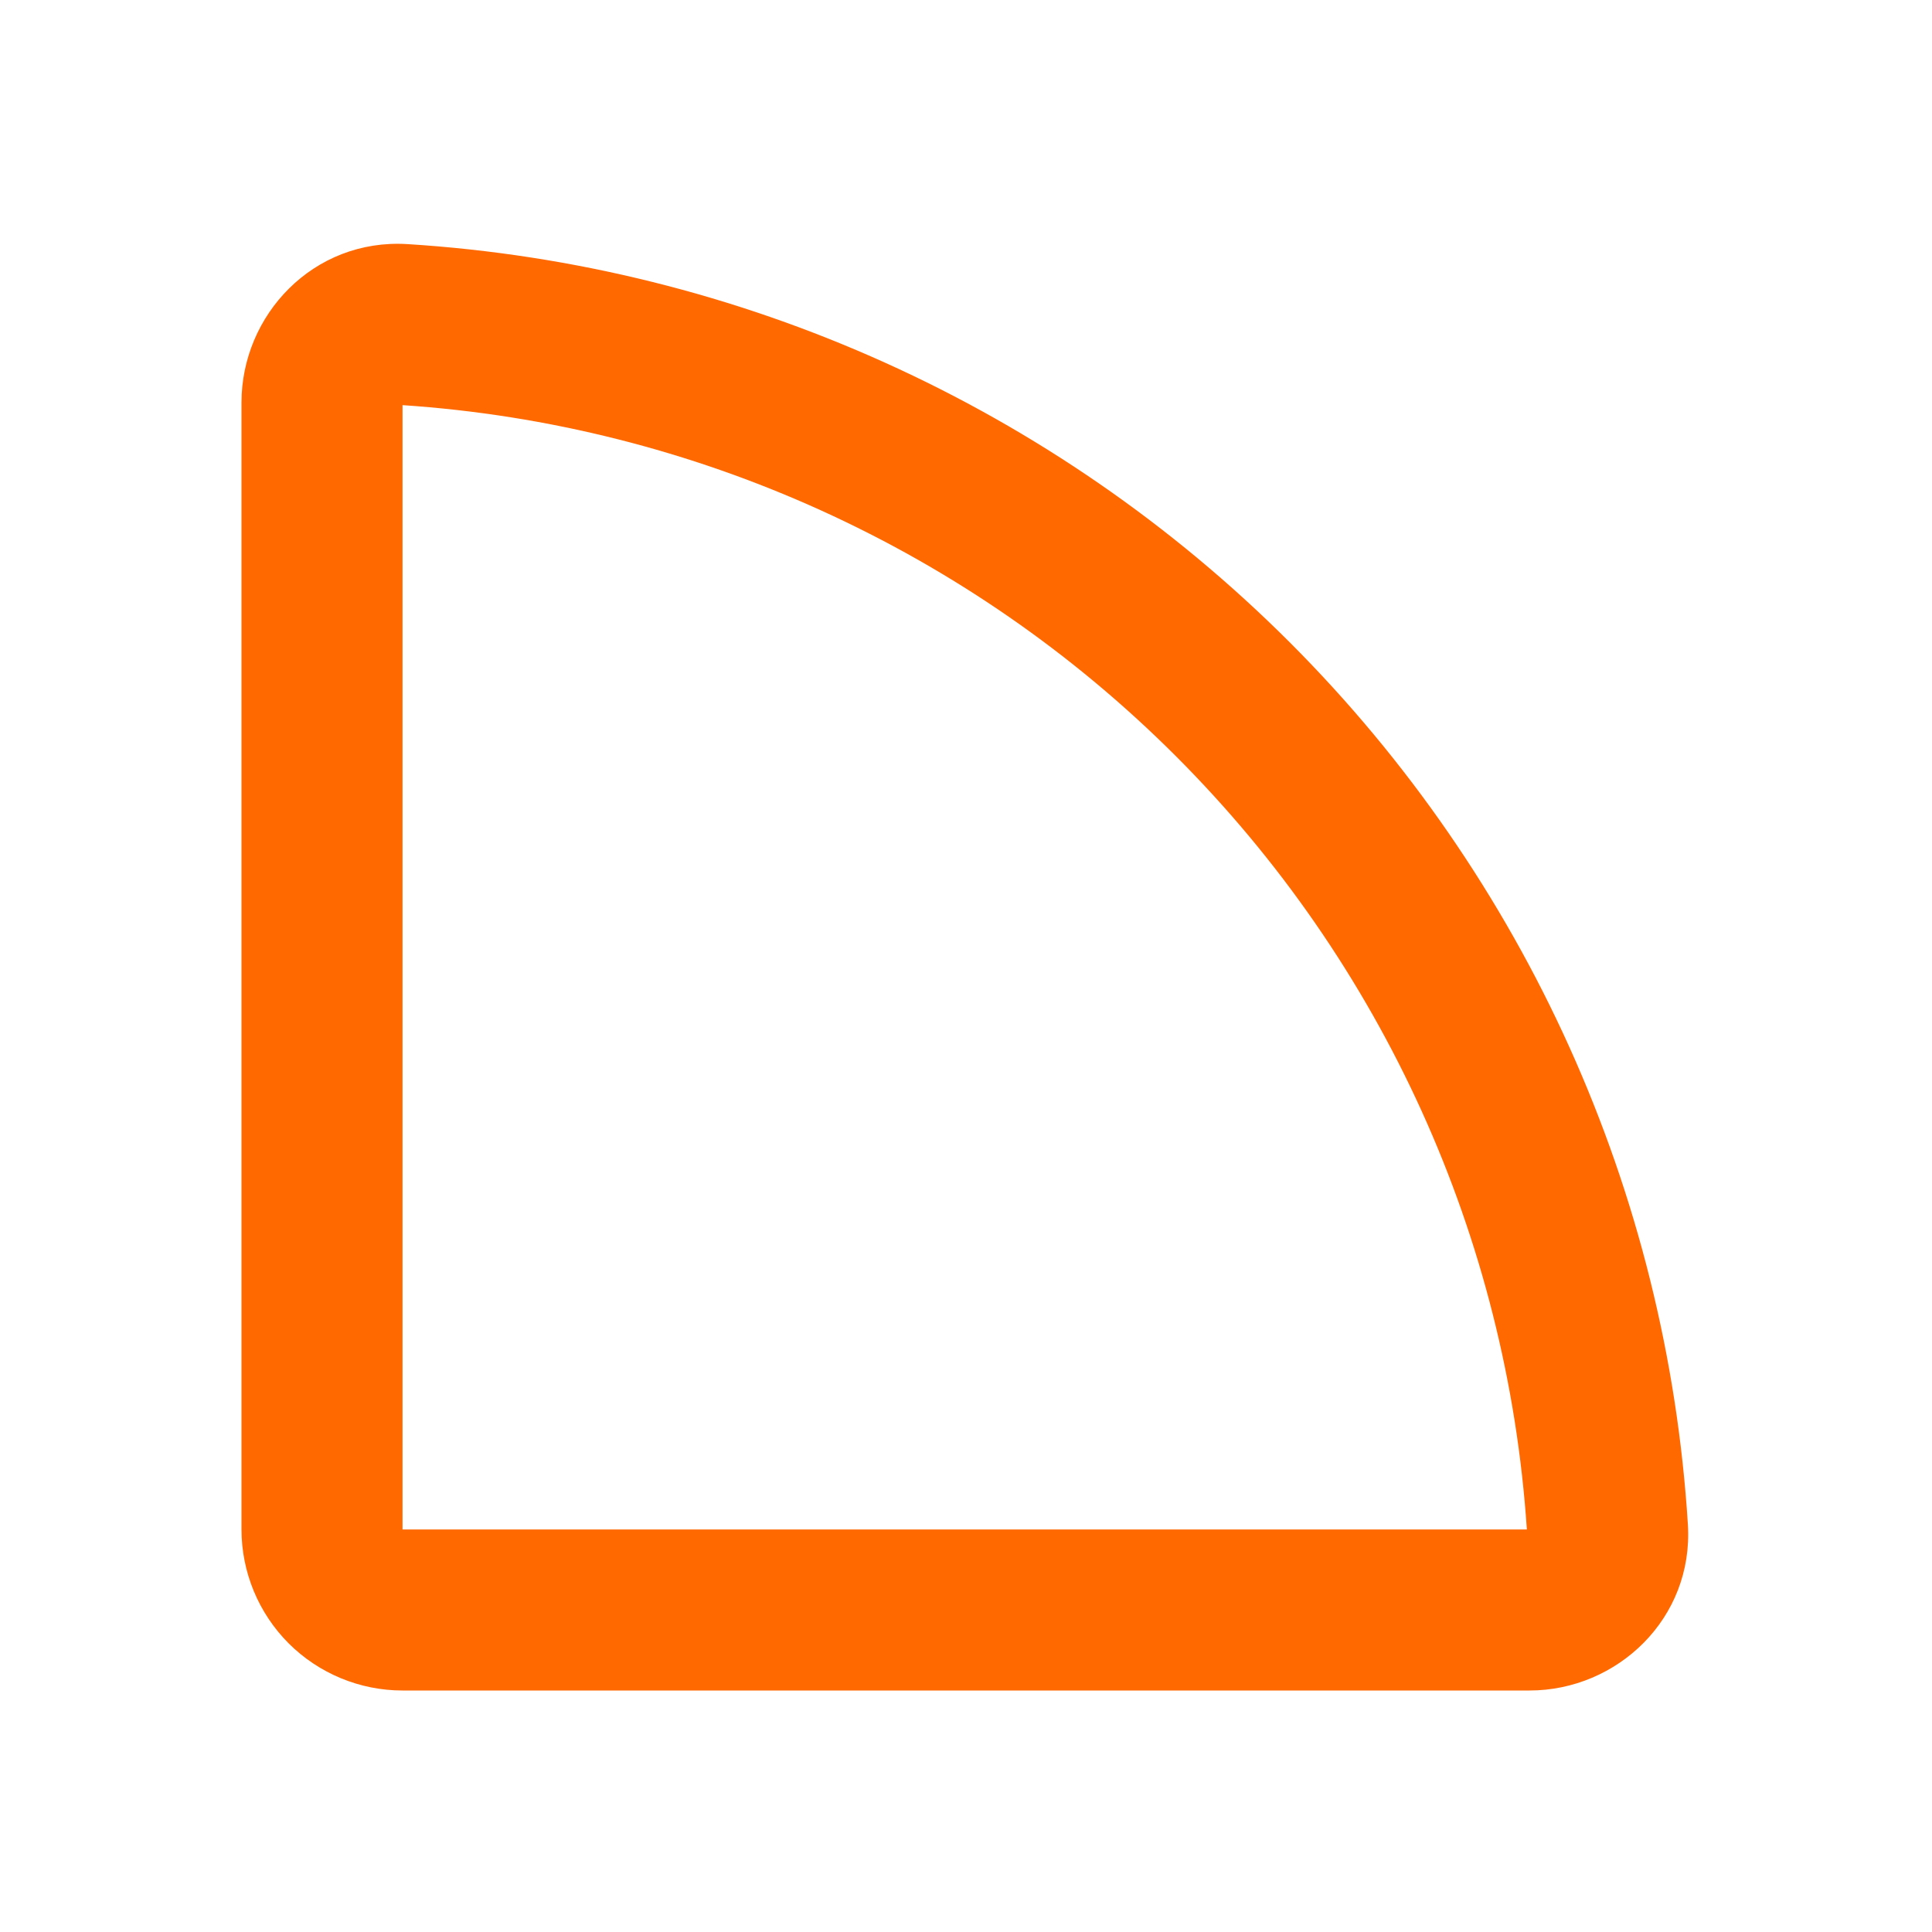 <svg width="20" height="20" viewBox="0 0 20 20" fill="none" xmlns="http://www.w3.org/2000/svg">
<path fill-rule="evenodd" clip-rule="evenodd" d="M2.5 4.167C2.5 3.261 3.244 2.467 4.218 2.527C7.663 2.743 10.91 4.209 13.351 6.649C15.791 9.09 17.257 12.337 17.473 15.782C17.533 16.756 16.739 17.5 15.833 17.5H4.167C3.725 17.5 3.301 17.324 2.988 17.012C2.676 16.699 2.5 16.275 2.5 15.833V4.167ZM4.167 4.194V15.833H15.806C15.604 12.813 14.313 9.968 12.172 7.827C10.032 5.687 7.187 4.396 4.167 4.194Z" fill="#FF6900"/>
</svg>
